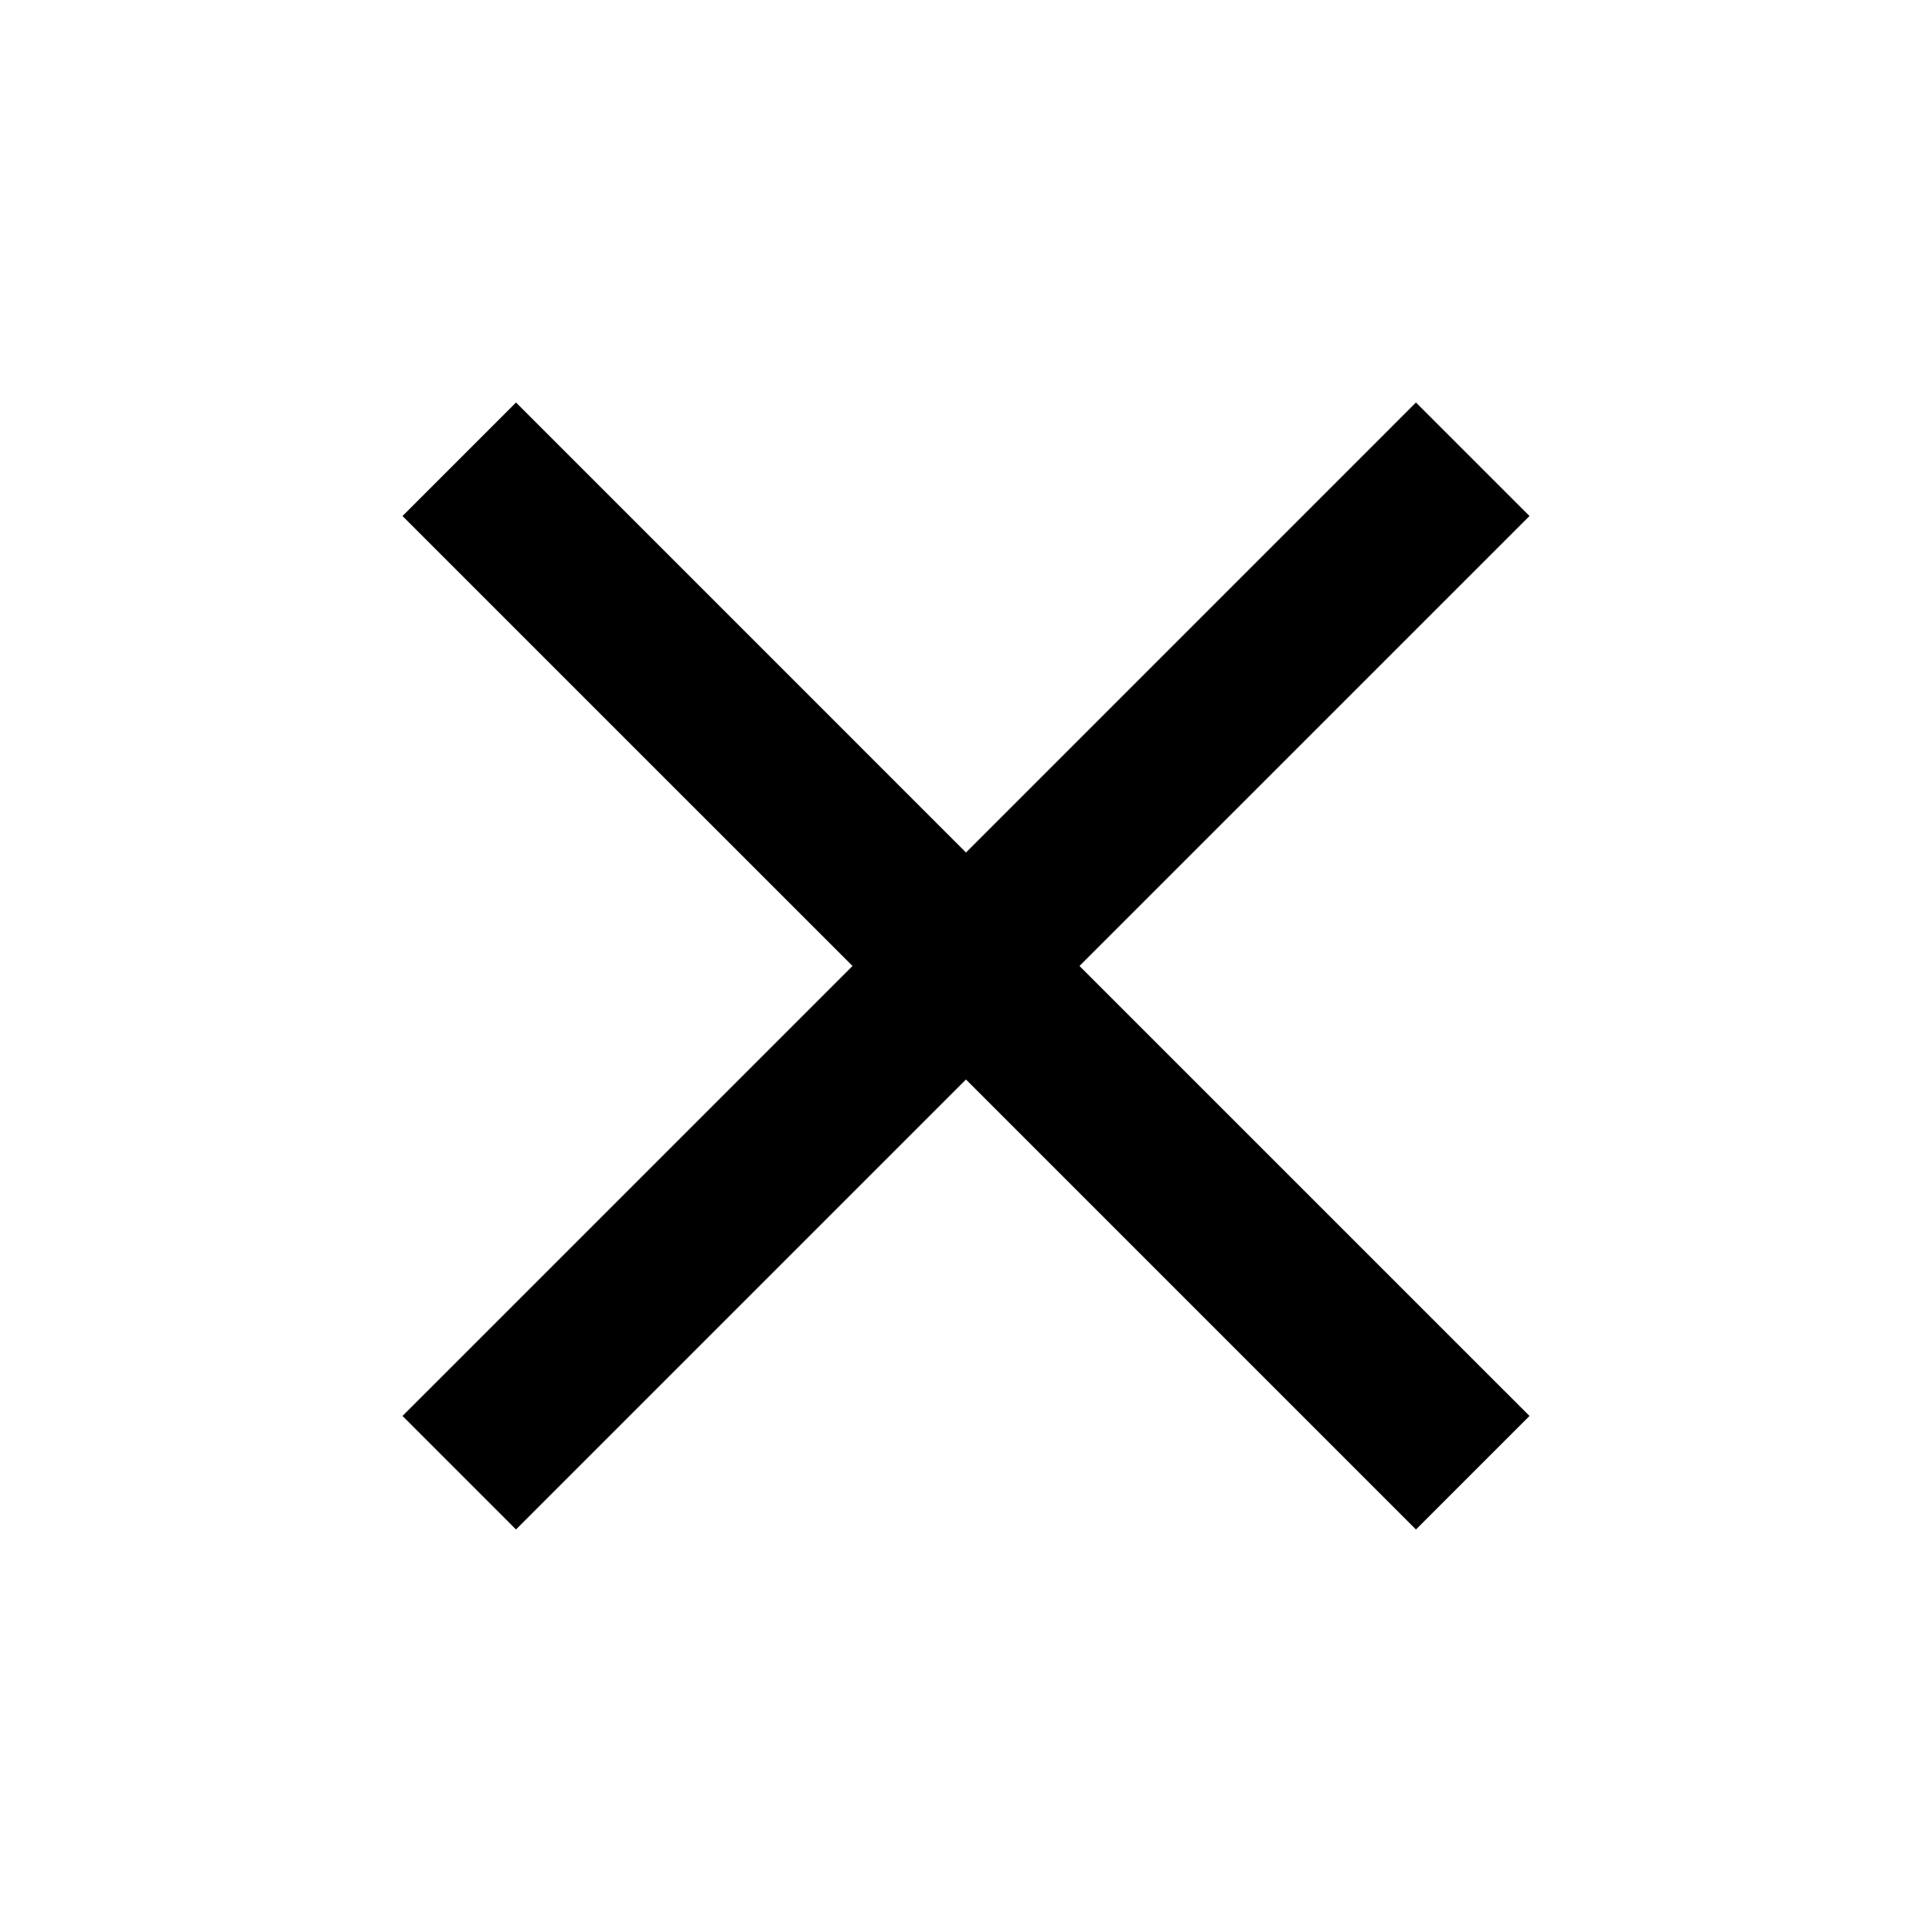 <svg id="not-applicable" xmlns="http://www.w3.org/2000/svg" width="61.575" height="61.575" viewBox="0 0 61.575 61.575"><path id="Path_2253" data-name="Path 2253" d="M40.919,8.618,37.3,5,22.959,19.342,8.618,5,5,8.618,19.342,22.959,5,37.3l3.618,3.618L22.959,26.577,37.3,40.919,40.919,37.3,26.577,22.959Z" transform="translate(7.828 7.828)"/><path id="Path_2254" data-name="Path 2254" d="M0,0H61.575V61.575H0Z" fill="none"/></svg>